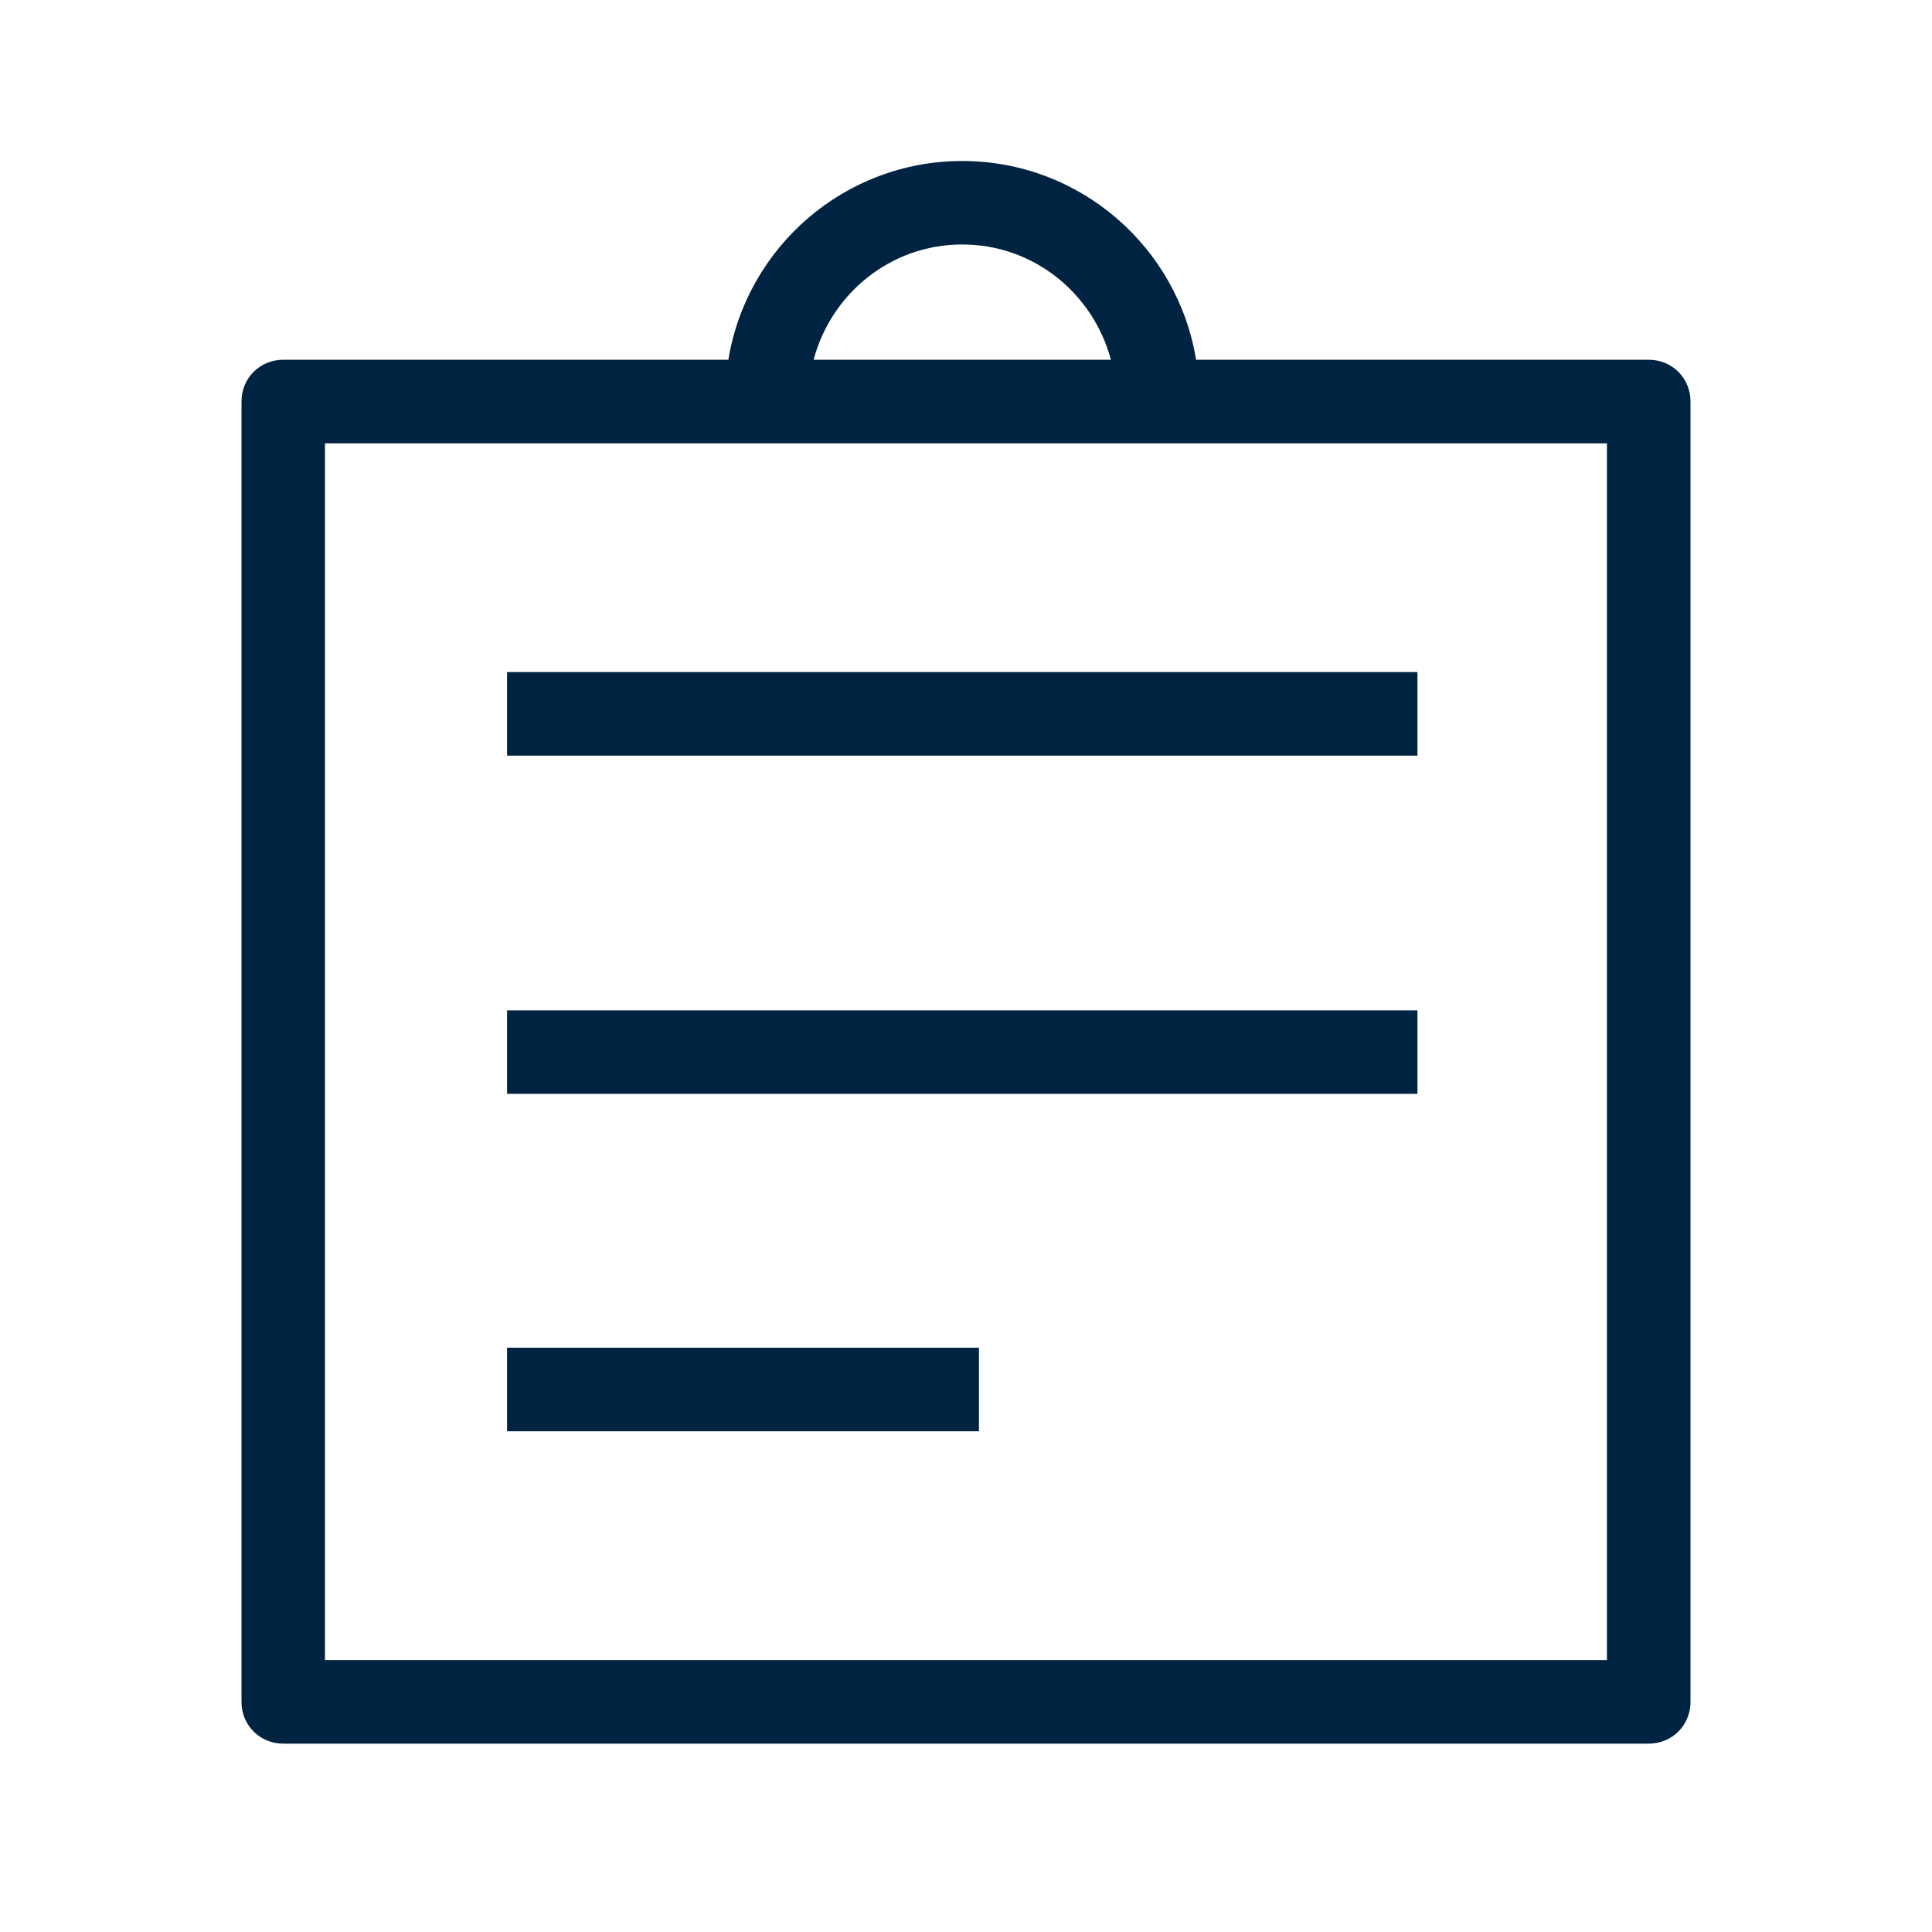 <svg width="24" height="24" viewBox="0 0 24 24" fill="none" xmlns="http://www.w3.org/2000/svg">
<path fill-rule="evenodd" clip-rule="evenodd" d="M14.858 4.469H20.481C20.772 4.469 21 4.697 21 4.988V21.141C21 21.432 20.772 21.66 20.481 21.66H3.519C3.228 21.66 3 21.432 3 21.141V4.988C3 4.697 3.228 4.469 3.519 4.469H9.048C9.277 3.069 10.491 2 11.953 2C13.416 2 14.63 3.069 14.858 4.469ZM13.8 4.469C13.582 3.65 12.845 3.037 11.953 3.037C11.061 3.037 10.325 3.65 10.107 4.469H13.8ZM4.037 20.622H19.962V5.507H4.037V20.622ZM6.299 8.349H17.608V9.387H6.299V8.349ZM6.299 12.551H17.608V13.588H6.299V12.551ZM12.161 16.742H6.299V17.78H12.161V16.742Z" fill="#002341"/>
</svg>
